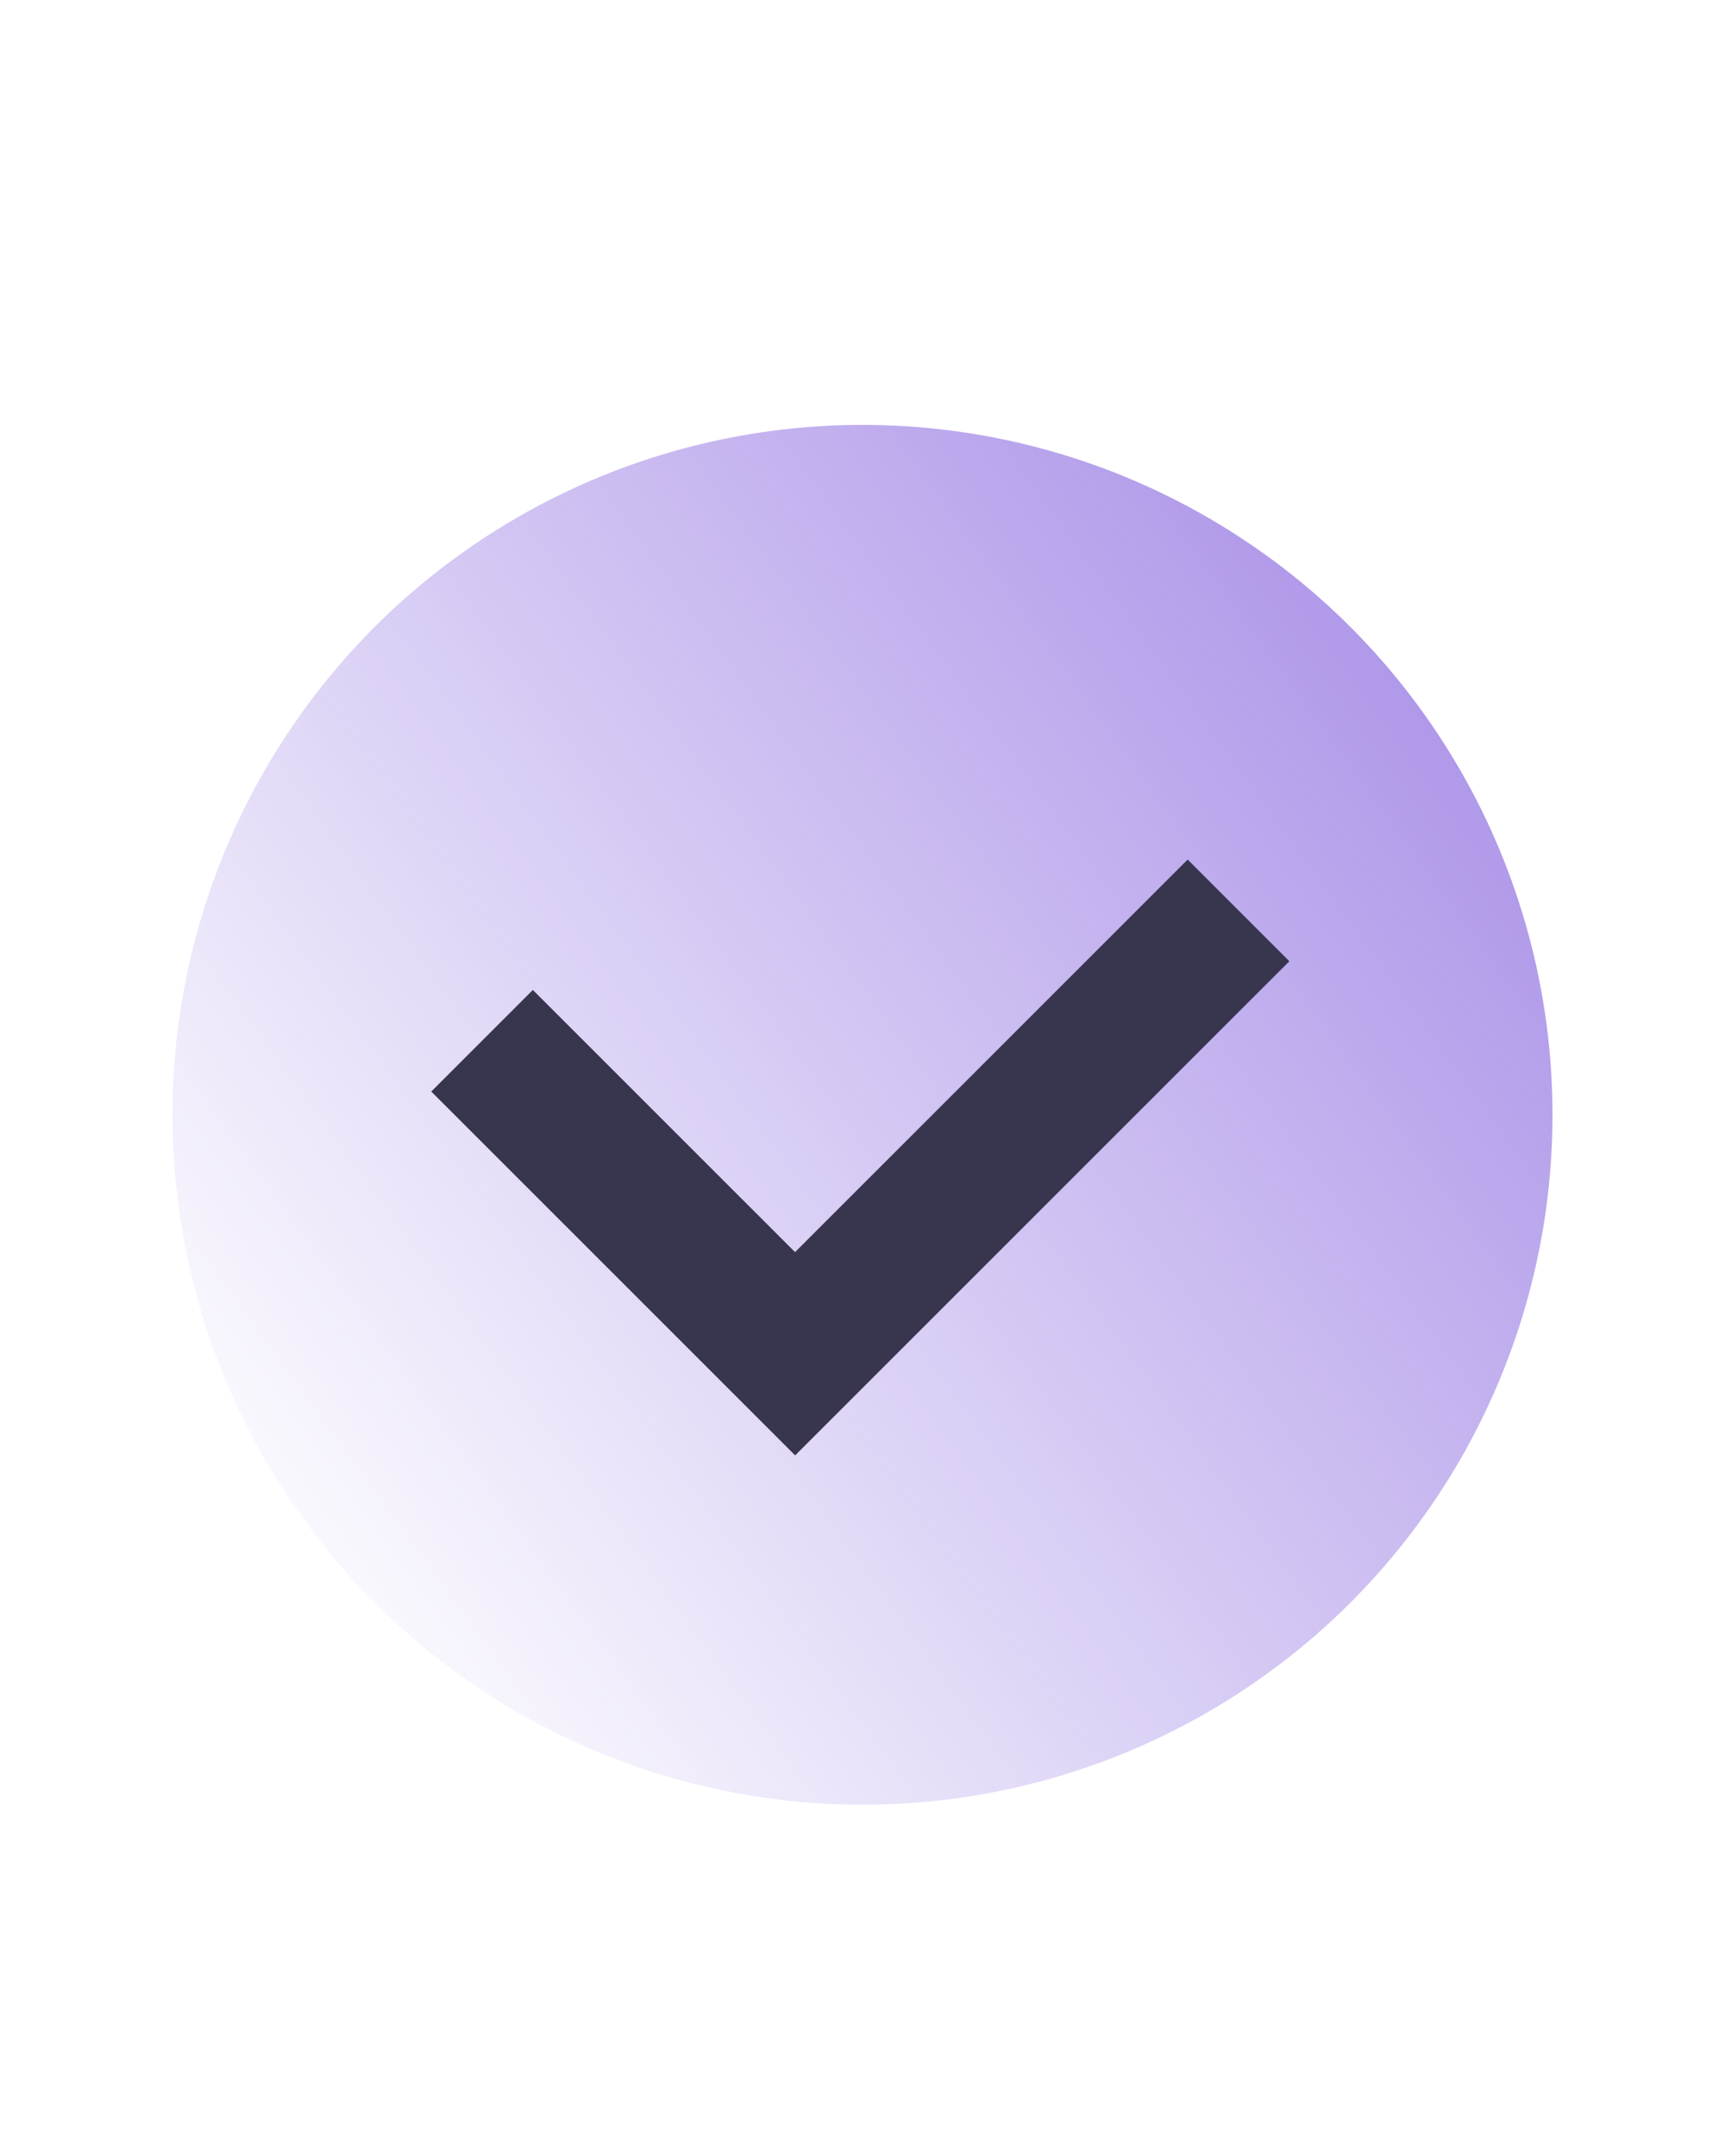 <svg xmlns="http://www.w3.org/2000/svg" width="20" height="25" fill="none" viewBox="0 0 20 25"><circle cx="10" cy="12.927" r="8" fill="url(#prefix__a)"/><path fill="#38364F" fill-rule="evenodd" d="m14.949 11.146-5.73 5.73L5 12.657l1.178-1.178 3.04 3.04 4.552-4.552 1.179 1.179Z" clip-rule="evenodd"/><defs><linearGradient id="prefix__a" x1="25" x2="3" y1="2.927" y2="18.927" gradientUnits="userSpaceOnUse"><stop stop-color="#825EDD"/><stop offset="1" stop-color="#825EDD" stop-opacity="0"/></linearGradient></defs></svg>